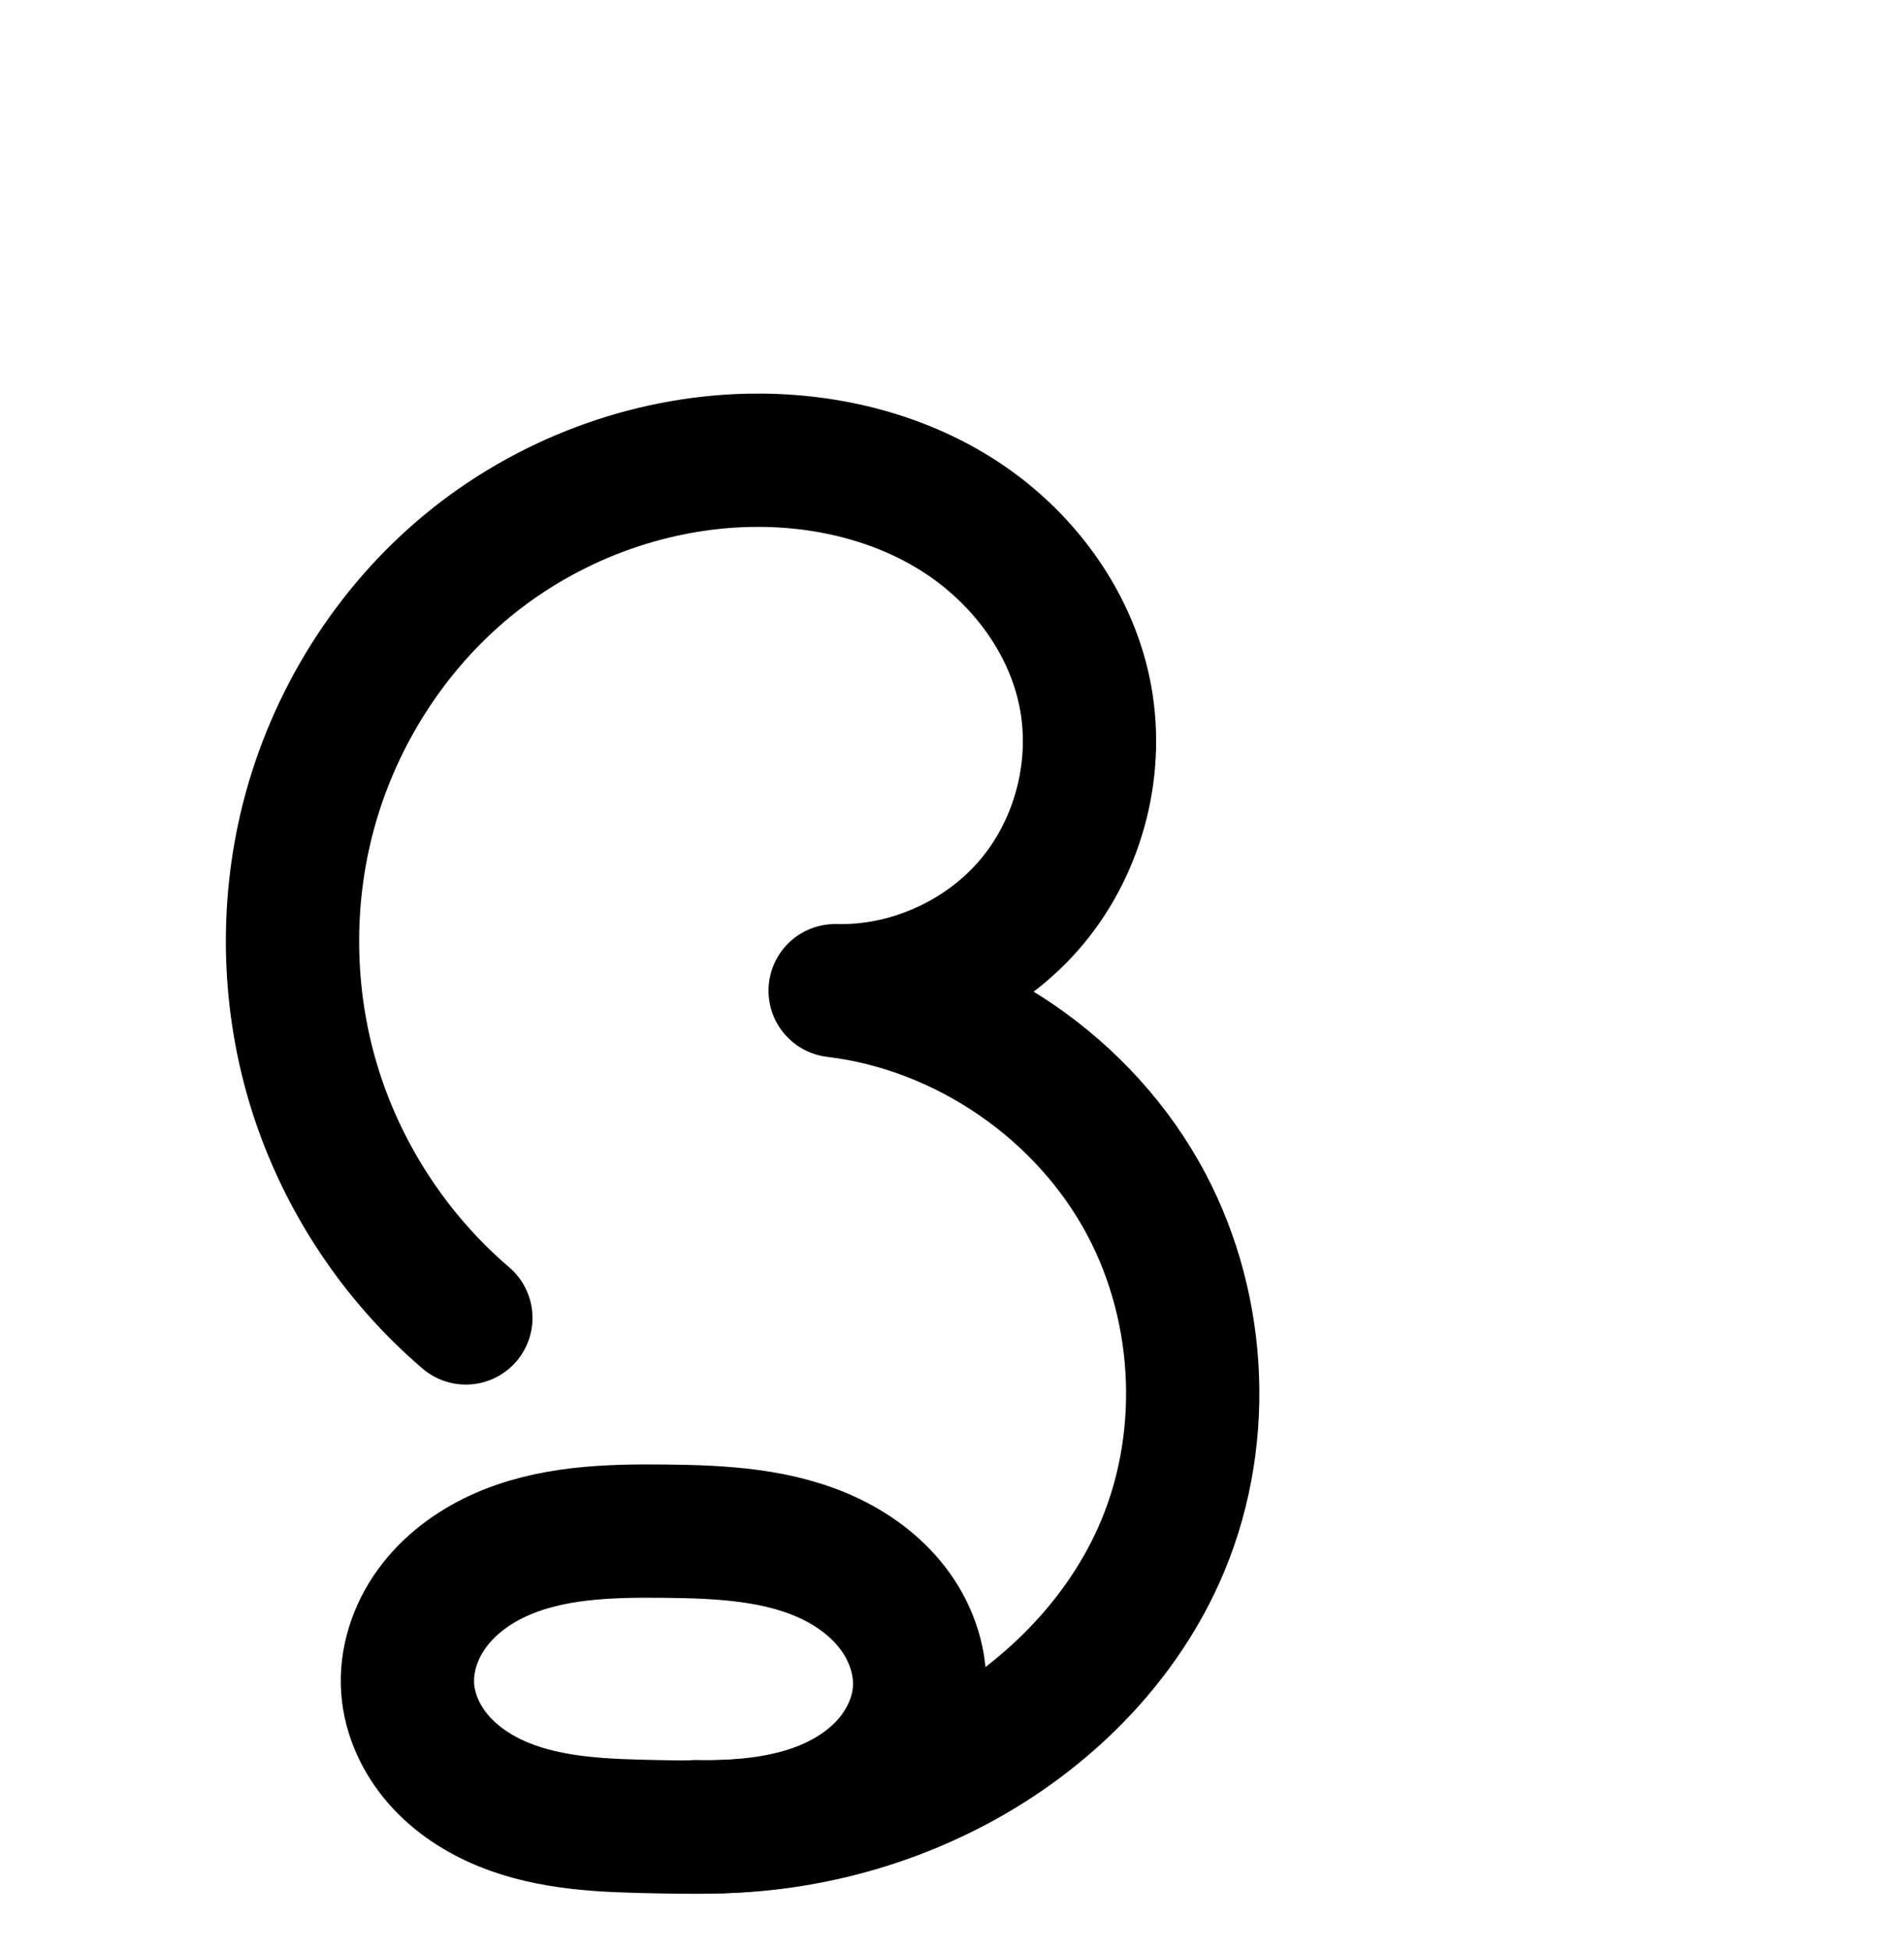 <?xml version="1.0" encoding="UTF-8" standalone="no"?>
<!-- Created with Inkscape (http://www.inkscape.org/) -->

<svg
   xmlns:dc="http://purl.org/dc/elements/1.1/"
   xmlns:cc="http://creativecommons.org/ns#"
   xmlns:rdf="http://www.w3.org/1999/02/22-rdf-syntax-ns#"
   xmlns:svg="http://www.w3.org/2000/svg"
   xmlns="http://www.w3.org/2000/svg"
   xmlns:sodipodi="http://sodipodi.sourceforge.net/DTD/sodipodi-0.dtd"
   xmlns:inkscape="http://www.inkscape.org/namespaces/inkscape"
   width="2000"
   height="2048"
   id="svg2992"
   version="1.1"
   inkscape:version="0.91 r13725"
   sodipodi:docname="ദൃ.svg">
  <defs
     id="defs5498">
    <inkscape:path-effect
       effect="spiro"
       id="path-effect4140-6-7"
       is_visible="true" />
    <inkscape:path-effect
       effect="spiro"
       id="path-effect4140-6-7-1"
       is_visible="true" />
    <inkscape:path-effect
       effect="spiro"
       id="path-effect4140-6-7-9"
       is_visible="true" />
    <inkscape:path-effect
       effect="spiro"
       id="path-effect4140-6-7-3"
       is_visible="true" />
    <inkscape:path-effect
       effect="spiro"
       id="path-effect4183"
       is_visible="true" />
    <inkscape:path-effect
       effect="spiro"
       id="path-effect4187"
       is_visible="true" />
    <inkscape:path-effect
       effect="spiro"
       id="path-effect4183-8"
       is_visible="true" />
    <inkscape:path-effect
       effect="spiro"
       id="path-effect4187-6"
       is_visible="true" />
    <inkscape:path-effect
       effect="spiro"
       id="path-effect4183-84"
       is_visible="true" />
    <inkscape:path-effect
       effect="spiro"
       id="path-effect4187-9"
       is_visible="true" />
    <inkscape:path-effect
       effect="spiro"
       id="path-effect4187-9-6"
       is_visible="true" />
    <inkscape:path-effect
       effect="spiro"
       id="path-effect4183-84-1"
       is_visible="true" />
    <inkscape:path-effect
       effect="spiro"
       id="path-effect4183-86"
       is_visible="true" />
    <inkscape:path-effect
       effect="spiro"
       id="path-effect4187-7"
       is_visible="true" />
  </defs>
  <sodipodi:namedview
     inkscape:window-height="844"
     inkscape:window-width="1600"
     inkscape:pageshadow="2"
     inkscape:pageopacity="0.0"
     borderopacity="1.0"
     bordercolor="#666666"
     pagecolor="#ffffff"
     id="base"
     showgrid="true"
     showguides="true"
     inkscape:guide-bbox="true"
     inkscape:zoom="0.25"
     inkscape:cx="1052.6744"
     inkscape:cy="-897.36313"
     inkscape:window-x="1600"
     inkscape:window-y="0"
     inkscape:current-layer="layer1-7"
     inkscape:window-maximized="1">
    <sodipodi:guide
       orientation="horizontal"
       position="0,600"
       id="guide5596" />
    <inkscape:grid
       type="xygrid"
       id="grid3769"
       empspacing="3"
       visible="true"
       enabled="true"
       snapvisiblegridlinesonly="true"
       spacingx="4px"
       units="px"
       dotted="true"
       spacingy="4px" />
    <sodipodi:guide
       orientation="0,1"
       position="-1040,1600"
       id="guide2985" />
  </sodipodi:namedview>
  <g
     inkscape:label="Layer 1"
     inkscape:groupmode="layer"
     id="layer1"
     transform="translate(0,1048)">
    <g
       id="layer1-7"
       inkscape:label="Layer 1"
       transform="translate(-66.392,-1.048)">
      <path
         style="fill:none;fill-rule:evenodd;stroke:#000000;stroke-width:140;stroke-linecap:round;stroke-linejoin:round;stroke-miterlimit:4;stroke-dasharray:none;stroke-opacity:1"
         d="m 494.642,726.666 c 2.052,27.548 14.431,53.838 32.631,74.619 18.2,20.781 41.986,36.244 67.532,46.755 51.092,21.023 107.804,22.48 163.042,23.547 57.072,1.102 115.764,1.833 169.152,-18.369 26.694,-10.101 51.674,-25.517 70.823,-46.682 19.149,-21.164 32.204,-48.289 34.29,-76.754 2.167,-29.571 -7.616,-59.424 -24.806,-83.583 -17.19,-24.159 -41.446,-42.811 -68.149,-55.698 -53.406,-25.775 -114.654,-28.695 -173.95,-29.339 -59.777,-0.649 -121.626,0.985 -175.867,26.118 -27.121,12.566 -51.834,31.071 -69.373,55.275 -17.539,24.204 -27.546,54.304 -25.325,84.112 z"
         id="path4181"
         inkscape:path-effect="#path-effect4183"
         inkscape:original-d="m 494.64187,726.66594 c 2.28713,100.12851 163.05861,143.61218 263.2047,144.9201 102.90977,1.34402 274.26513,-45.8051 274.26513,-141.8051 3.9795,-141.0994 -161.6718,-167.85864 -266.90463,-168.6199 -105.72088,-0.76479 -272.9795,59.80883 -270.5652,165.5049 z"
         inkscape:connector-curvature="0"
         sodipodi:nodetypes="aacaa" />
      <path
         style="fill:none;fill-rule:evenodd;stroke:#000000;stroke-width:140;stroke-linecap:round;stroke-linejoin:round;stroke-miterlimit:4;stroke-dasharray:none;stroke-opacity:1"
         d="m 796.997,871.516 c 95.794,2.356 192.1,-20.718 276.425,-66.23 90.529,-48.861 167.811,-124.804 210.029,-218.615 52.239,-116.081 46.75,-256.119 -12.789,-368.631 C 1206.353,96.513 1080.17,9.878 943.654,-6.479 c 78.301,1.996 156.73,-33.511 206.894,-93.666 50.164,-60.155 71.003,-143.687 54.972,-220.356 -15.841,-75.759 -66.119,-142.296 -131.151,-184.263 -65.032,-41.968 -143.741,-60.336 -221.122,-58.738 -107.095,2.211 -212.767,42.292 -295.47,110.368 -82.703,68.076 -142.143,163.529 -168.396,267.38 -23.613,93.405 -20.595,193.387 8.61,285.198 29.204,91.811 84.503,175.163 157.74,237.761"
         id="path4185"
         inkscape:path-effect="#path-effect4187"
         inkscape:original-d="m 796.99667,871.51584 c 0,0 194.21347,-19.12664 276.42503,-66.23 87.6807,-50.2369 173.9256,-124.23211 210.0289,-218.61538 43.9269,-114.83622 46.3624,-260.8439 -12.7889,-368.63098 C 1207.0504,102.12517 1113.2815,31.625939 943.6537,-6.478952 1081.1842,-41.46406 1223.9896,-185.46448 1205.5199,-320.50091 1186.1886,-461.83695 995.7855,-569.17638 853.24645,-563.50216 653.99818,-555.57045 446.34326,-376.85136 389.38032,-185.7545 337.1251,-10.450898 555.72981,337.20391 555.72981,337.20391"
         inkscape:connector-curvature="0"
         sodipodi:nodetypes="caaacaaac" />
      <path
         style="fill:none;fill-rule:evenodd;stroke:#000000;stroke-width:70;stroke-linecap:round;stroke-linejoin:round;stroke-miterlimit:4;stroke-dasharray:none;stroke-opacity:1"
         d="m -2092.979,735.309 c 3.981,27.957 17.493,54.159 36.42,75.117 18.928,20.957 43.095,36.822 69.066,47.911 51.942,22.179 109.786,25.373 166.254,26.472 58.315,1.135 118.214,0.079 172.481,-21.298 27.134,-10.688 52.5,-26.503 72.403,-47.818 19.903,-21.315 34.145,-48.301 38.275,-77.17 4.558,-31.867 -3.427,-64.954 -19.888,-92.618 -16.461,-27.665 -41.048,-50.043 -68.92,-66.151 -55.744,-32.215 -122.371,-39.269 -186.751,-39.938 -64.814,-0.674 -132.078,5.094 -188.683,36.672 -28.303,15.789 -53.356,38.023 -70.178,65.724 -16.822,27.701 -25.047,61.012 -20.478,93.097 z"
         id="path4181-14"
         inkscape:path-effect="#path-effect4183-84"
         inkscape:original-d="m -2092.9788,735.30942 c 5.5622,103.23338 168.3654,148.15024 271.7397,149.49971 106.2289,1.38674 283.1587,-47.25259 283.1587,-146.28628 4.1086,-145.55827 -162.3186,-197.9069 -275.5596,-198.70686 -113.6476,-0.80283 -285.4535,82.00758 -279.3388,195.49343 z"
         inkscape:connector-curvature="0"
         sodipodi:nodetypes="aacaa" />
      <path
         style="fill:none;fill-rule:evenodd;stroke:#000000;stroke-width:70;stroke-linecap:round;stroke-linejoin:round;stroke-miterlimit:4;stroke-dasharray:none;stroke-opacity:1"
         d="m -1791.144,884.737 c 93.297,2.344 187.05,-15.451 273,-51.817 107.187,-45.352 204.088,-122.403 256.072,-226.535 51.415,-102.993 54.785,-228.194 11.575,-334.89 -28.454,-70.26 -76.304,-132.551 -136.855,-178.155 -60.55,-45.604 -133.631,-74.395 -209.017,-82.343 l 28.393,-4.616 c 38.614,-6.278 77.498,-13.187 113.625,-28.195 36.127,-15.009 69.162,-38.139 93.674,-68.627 24.512,-30.489 40.164,-67.861 45.556,-106.609 5.391,-38.747 0.769,-78.555 -10.891,-115.898 -23.379,-74.875 -75.008,-139.913 -140.639,-182.871 -65.631,-42.958 -144.619,-64.161 -223.057,-63.683 -108.307,0.66 -215.225,42.57 -297.717,112.756 -82.492,70.186 -140.53,167.712 -166.737,272.803 -23.751,95.24 -21.756,196.771 5.718,291.004 27.474,94.233 80.357,180.928 151.571,248.48"
         id="path4185-3"
         inkscape:path-effect="#path-effect4187-9"
         inkscape:original-d="m -1791.1438,884.73671 c 0,0 189.8362,-11.03544 272.9996,-51.81731 102.3234,-50.17761 207.4745,-123.4517 256.0718,-226.53509 47.6302,-101.03207 59.7123,-234.08005 11.5747,-334.88961 -62.1709,-130.19798 -170.7431,-221.189202 -345.8714,-260.498242 l 28.3934,-4.6161766 c 104.4597,-16.9829464 263.6894,-187.5957814 241.9643,-319.3291714 -23.8197,-144.43536 -217.3688,-253.65958 -363.6967,-246.5539 -201.0395,9.76246 -405.5421,193.25017 -464.4541,385.55843 -54.8659,179.1010595 157.2898,539.48437 157.2898,539.48437"
         inkscape:connector-curvature="0"
         sodipodi:nodetypes="caaacsaaac" />
      <path
         style="color:#000000;font-style:normal;font-variant:normal;font-weight:normal;font-stretch:normal;font-size:medium;line-height:normal;font-family:sans-serif;text-indent:0;text-align:start;text-decoration:none;text-decoration-line:none;text-decoration-style:solid;text-decoration-color:#000000;letter-spacing:normal;word-spacing:normal;text-transform:none;direction:ltr;block-progression:tb;writing-mode:lr-tb;baseline-shift:baseline;text-anchor:start;white-space:normal;clip-rule:nonzero;display:inline;overflow:visible;visibility:visible;opacity:1;isolation:auto;mix-blend-mode:normal;color-interpolation:sRGB;color-interpolation-filters:linearRGB;solid-color:#000000;solid-opacity:1;fill:#000000;fill-opacity:1;fill-rule:evenodd;stroke:none;stroke-width:70;stroke-linecap:round;stroke-linejoin:round;stroke-miterlimit:4;stroke-dasharray:none;stroke-dashoffset:0;stroke-opacity:1;color-rendering:auto;image-rendering:auto;shape-rendering:auto;text-rendering:auto;enable-background:accumulate"
         d="M -1564.316 2612.451 C -1681.511 2613.166 -1795.876 2658.147 -1884.498 2733.549 C -1973.006 2808.854 -2034.603 2912.61 -2062.516 3024.539 C -2087.791 3125.892 -2085.675 3233.529 -2056.438 3333.811 C -2027.2 3434.092 -1971.137 3525.999 -1895.352 3597.887 A 35.003 35.003 0 1 0 -1847.178 3547.1 C -1913.821 3483.883 -1963.524 3402.402 -1989.234 3314.217 C -2014.945 3226.032 -2016.822 3130.605 -1994.596 3041.479 C -1970.094 2943.226 -1915.612 2851.93 -1839.137 2786.863 C -1762.776 2721.894 -1663.306 2683.055 -1563.887 2682.449 C -1491.898 2682.01 -1419.491 2701.617 -1360.211 2740.418 C -1301.086 2779.117 -1254.541 2838.05 -1233.812 2904.436 C -1223.477 2937.535 -1219.616 2972.277 -1224.18 3005.078 C -1228.72 3037.709 -1242.028 3069.306 -1262.348 3094.58 C -1282.654 3119.838 -1310.831 3139.795 -1342.174 3152.816 C -1373.598 3165.871 -1409.714 3172.565 -1447.986 3178.787 L -1476.381 3183.402 A 35.003 35.003 0 0 0 -1474.434 3252.756 C -1405.467 3260.027 -1338.197 3286.529 -1282.803 3328.25 C -1227.408 3369.971 -1183.363 3427.308 -1157.332 3491.586 C -1117.936 3588.866 -1121.156 3704.307 -1167.781 3797.705 C -1213.219 3888.724 -1298.096 3959.12 -1394.287 4002.428 C -1386.197 3986.329 -1380.463 3968.867 -1377.826 3950.432 C -1371.976 3909.531 -1382.094 3868.89 -1402.283 3834.961 C -1422.334 3801.263 -1451.458 3775.075 -1483.77 3756.402 C -1548.058 3719.25 -1620.983 3712.464 -1687.668 3711.771 C -1754.81 3711.074 -1828.444 3716.435 -1893.768 3752.877 C -1926.604 3771.196 -1956.297 3797.221 -1976.809 3830.998 C -1997.465 3865.013 -2007.894 3905.961 -2002.022 3947.197 C -1996.912 3983.075 -1980.026 4015.26 -1956.926 4040.838 C -1933.954 4066.272 -1905.475 4084.734 -1875.629 4097.479 C -1816.173 4122.866 -1753.635 4125.641 -1696.312 4126.756 C -1680.474 4127.064 -1664.233 4127.24 -1647.762 4126.893 C -1555.647 4126.703 -1463.76 4108.011 -1378.9 4072.106 C -1265.583 4024.16 -1161.818 3942.481 -1105.152 3828.971 C -1048.947 3716.383 -1045.428 3581.423 -1092.451 3465.311 C -1123.328 3389.068 -1174.983 3321.824 -1240.689 3272.336 C -1267.257 3252.326 -1296.007 3235.383 -1326.207 3221.66 C -1322.574 3220.304 -1318.939 3218.964 -1315.316 3217.459 C -1274.406 3200.463 -1236.511 3174.162 -1207.793 3138.441 C -1179.089 3102.738 -1161.092 3059.588 -1154.85 3014.725 C -1148.631 2970.032 -1154.011 2925.158 -1166.996 2883.572 C -1193.026 2800.208 -1249.739 2729.066 -1321.877 2681.85 C -1393.859 2634.735 -1479.426 2611.934 -1564.314 2612.451 L -1564.316 2612.451 z M -1700.092 3781.727 C -1696.202 3781.711 -1692.302 3781.725 -1688.397 3781.766 L -1688.397 3781.768 C -1626.322 3782.413 -1565.995 3789.733 -1518.795 3817.01 C -1495.362 3830.552 -1475.311 3849.125 -1462.439 3870.756 C -1449.706 3892.156 -1443.855 3917.685 -1447.121 3940.519 C -1450.086 3961.248 -1460.8 3982.128 -1476.33 3998.76 C -1492.003 4015.544 -1512.878 4028.8 -1535.978 4037.9 C -1570.913 4051.662 -1610.724 4056.025 -1652.738 4056.869 C -1656.713 4056.847 -1660.688 4056.801 -1664.66 4056.701 A 35.003 35.003 0 0 0 -1670.697 4057.023 C -1678.725 4057.017 -1686.811 4056.928 -1694.951 4056.769 C -1750.565 4055.687 -1803.713 4052.072 -1848.141 4033.102 C -1870.236 4023.667 -1890.093 4010.4 -1904.977 3993.92 C -1919.731 3977.583 -1929.867 3957.365 -1932.721 3937.328 C -1935.987 3914.394 -1929.966 3888.719 -1916.978 3867.332 C -1903.846 3845.707 -1883.433 3827.266 -1859.664 3814.006 C -1814.77 3788.961 -1758.445 3781.968 -1700.092 3781.727 z "
         transform="translate(66.392,-1046.952)"
         id="path4181-14-0" />
      <path
         style="color:#000000;font-style:normal;font-variant:normal;font-weight:normal;font-stretch:normal;font-size:medium;line-height:normal;font-family:sans-serif;text-indent:0;text-align:start;text-decoration:none;text-decoration-line:none;text-decoration-style:solid;text-decoration-color:#000000;letter-spacing:normal;word-spacing:normal;text-transform:none;direction:ltr;block-progression:tb;writing-mode:lr-tb;baseline-shift:baseline;text-anchor:start;white-space:normal;clip-rule:nonzero;display:inline;overflow:visible;visibility:visible;opacity:1;isolation:auto;mix-blend-mode:normal;color-interpolation:sRGB;color-interpolation-filters:linearRGB;solid-color:#000000;solid-opacity:1;fill:#000000;fill-opacity:1;fill-rule:evenodd;stroke:none;stroke-width:140;stroke-linecap:round;stroke-linejoin:round;stroke-miterlimit:4;stroke-dasharray:none;stroke-dashoffset:0;stroke-opacity:1;color-rendering:auto;image-rendering:auto;shape-rendering:auto;text-rendering:auto;enable-background:accumulate"
         d="M 881.801 2181.359 C 879.001 2181.373 876.203 2181.409 873.408 2181.467 C 749.81 2184.019 629.78 2229.671 534.896 2307.773 C 440.11 2385.795 373.032 2493.734 343.123 2612.043 C 316.254 2718.33 319.659 2831.143 352.891 2935.615 C 386.123 3040.088 448.519 3134.138 531.855 3205.369 A 70.007 70.007 0 1 0 622.818 3098.945 C 559.682 3044.98 511.481 2972.327 486.305 2893.178 C 461.128 2814.029 458.497 2726.879 478.854 2646.356 C 501.452 2556.964 553.251 2473.995 623.871 2415.865 C 694.394 2357.815 785.708 2323.306 876.299 2321.436 C 941.63 2320.086 1006.791 2335.944 1058.02 2369.004 C 1108.54 2401.607 1147.162 2454.029 1158.609 2508.779 C 1170.068 2563.583 1154.252 2626.977 1118.395 2669.977 C 1082.537 2712.976 1023.015 2739.923 967.045 2738.496 A 70.007 70.007 0 0 0 956.934 2877.977 C 1069.52 2891.466 1177.362 2965.508 1230.398 3065.732 C 1279.538 3158.593 1284.065 3277.702 1241.225 3372.896 C 1215.906 3429.157 1174.19 3479.235 1123.223 3518.674 C 1119.83 3482.323 1106.03 3448.79 1085.949 3420.568 C 1060.593 3384.932 1026.759 3359.579 991.189 3342.412 C 920.78 3308.431 848.645 3306.783 787.574 3306.119 C 779.877 3306.035 772.004 3305.963 763.979 3305.967 C 707.799 3305.99 644.174 3309.686 581.518 3338.719 C 545.331 3355.486 510.817 3380.656 484.893 3416.432 C 458.596 3452.72 442.806 3497.993 446.443 3546.82 C 449.8 3591.874 469.107 3631.398 496.221 3662.357 C 522.998 3692.932 556.03 3713.841 589.775 3727.727 A 70.007 70.007 0 0 0 589.777 3727.727 C 656.673 3755.252 722.559 3755.453 778.104 3756.525 C 807.097 3757.085 838.819 3757.971 872.107 3755.314 C 961.494 3749.527 1049.277 3724.477 1128.275 3681.84 C 1230.831 3626.489 1319.357 3540.422 1368.893 3430.35 C 1430.531 3293.382 1424.078 3132.416 1354.141 3000.252 C 1312.29 2921.166 1249.245 2855.537 1174.121 2809.367 C 1192.996 2794.816 1210.425 2778.215 1225.916 2759.639 C 1290.387 2682.328 1316.249 2578.659 1295.647 2480.125 C 1275.413 2383.357 1213.476 2302.705 1133.934 2251.373 C 1060.026 2203.678 974.32 2182.345 890.207 2181.387 C 887.403 2181.355 884.601 2181.346 881.801 2181.359 z M 775.27 3446.037 C 778.835 3446.044 782.431 3446.07 786.055 3446.109 C 843.577 3446.734 893.938 3450.927 930.34 3468.496 C 948.176 3477.104 962.856 3489.053 971.879 3501.734 C 980.549 3513.92 984.7 3528.788 983.906 3539.617 C 983.139 3550.084 977.326 3563.687 967.521 3574.523 C 957.346 3585.769 941.997 3595.827 923.832 3602.701 C 898.617 3612.243 867.668 3615.715 832.545 3616.615 C 828.47 3616.621 824.396 3616.59 820.326 3616.49 A 70.007 70.007 0 0 0 810.559 3616.875 C 800.895 3616.874 790.975 3616.749 780.805 3616.553 C 725.874 3615.492 678.337 3612.778 643.049 3598.258 C 625.703 3591.12 611.162 3581.106 601.539 3570.119 C 592.253 3559.517 586.805 3546.46 586.057 3536.418 C 585.253 3525.629 589.476 3510.7 598.258 3498.582 C 607.412 3485.95 622.323 3474.112 640.377 3465.746 C 672.642 3450.796 715.589 3446.492 764.662 3446.072 C 768.167 3446.042 771.704 3446.03 775.27 3446.037 z "
         transform="translate(66.392,-1046.952)"
         id="path4181-3" />
    </g>
  </g>
</svg>
